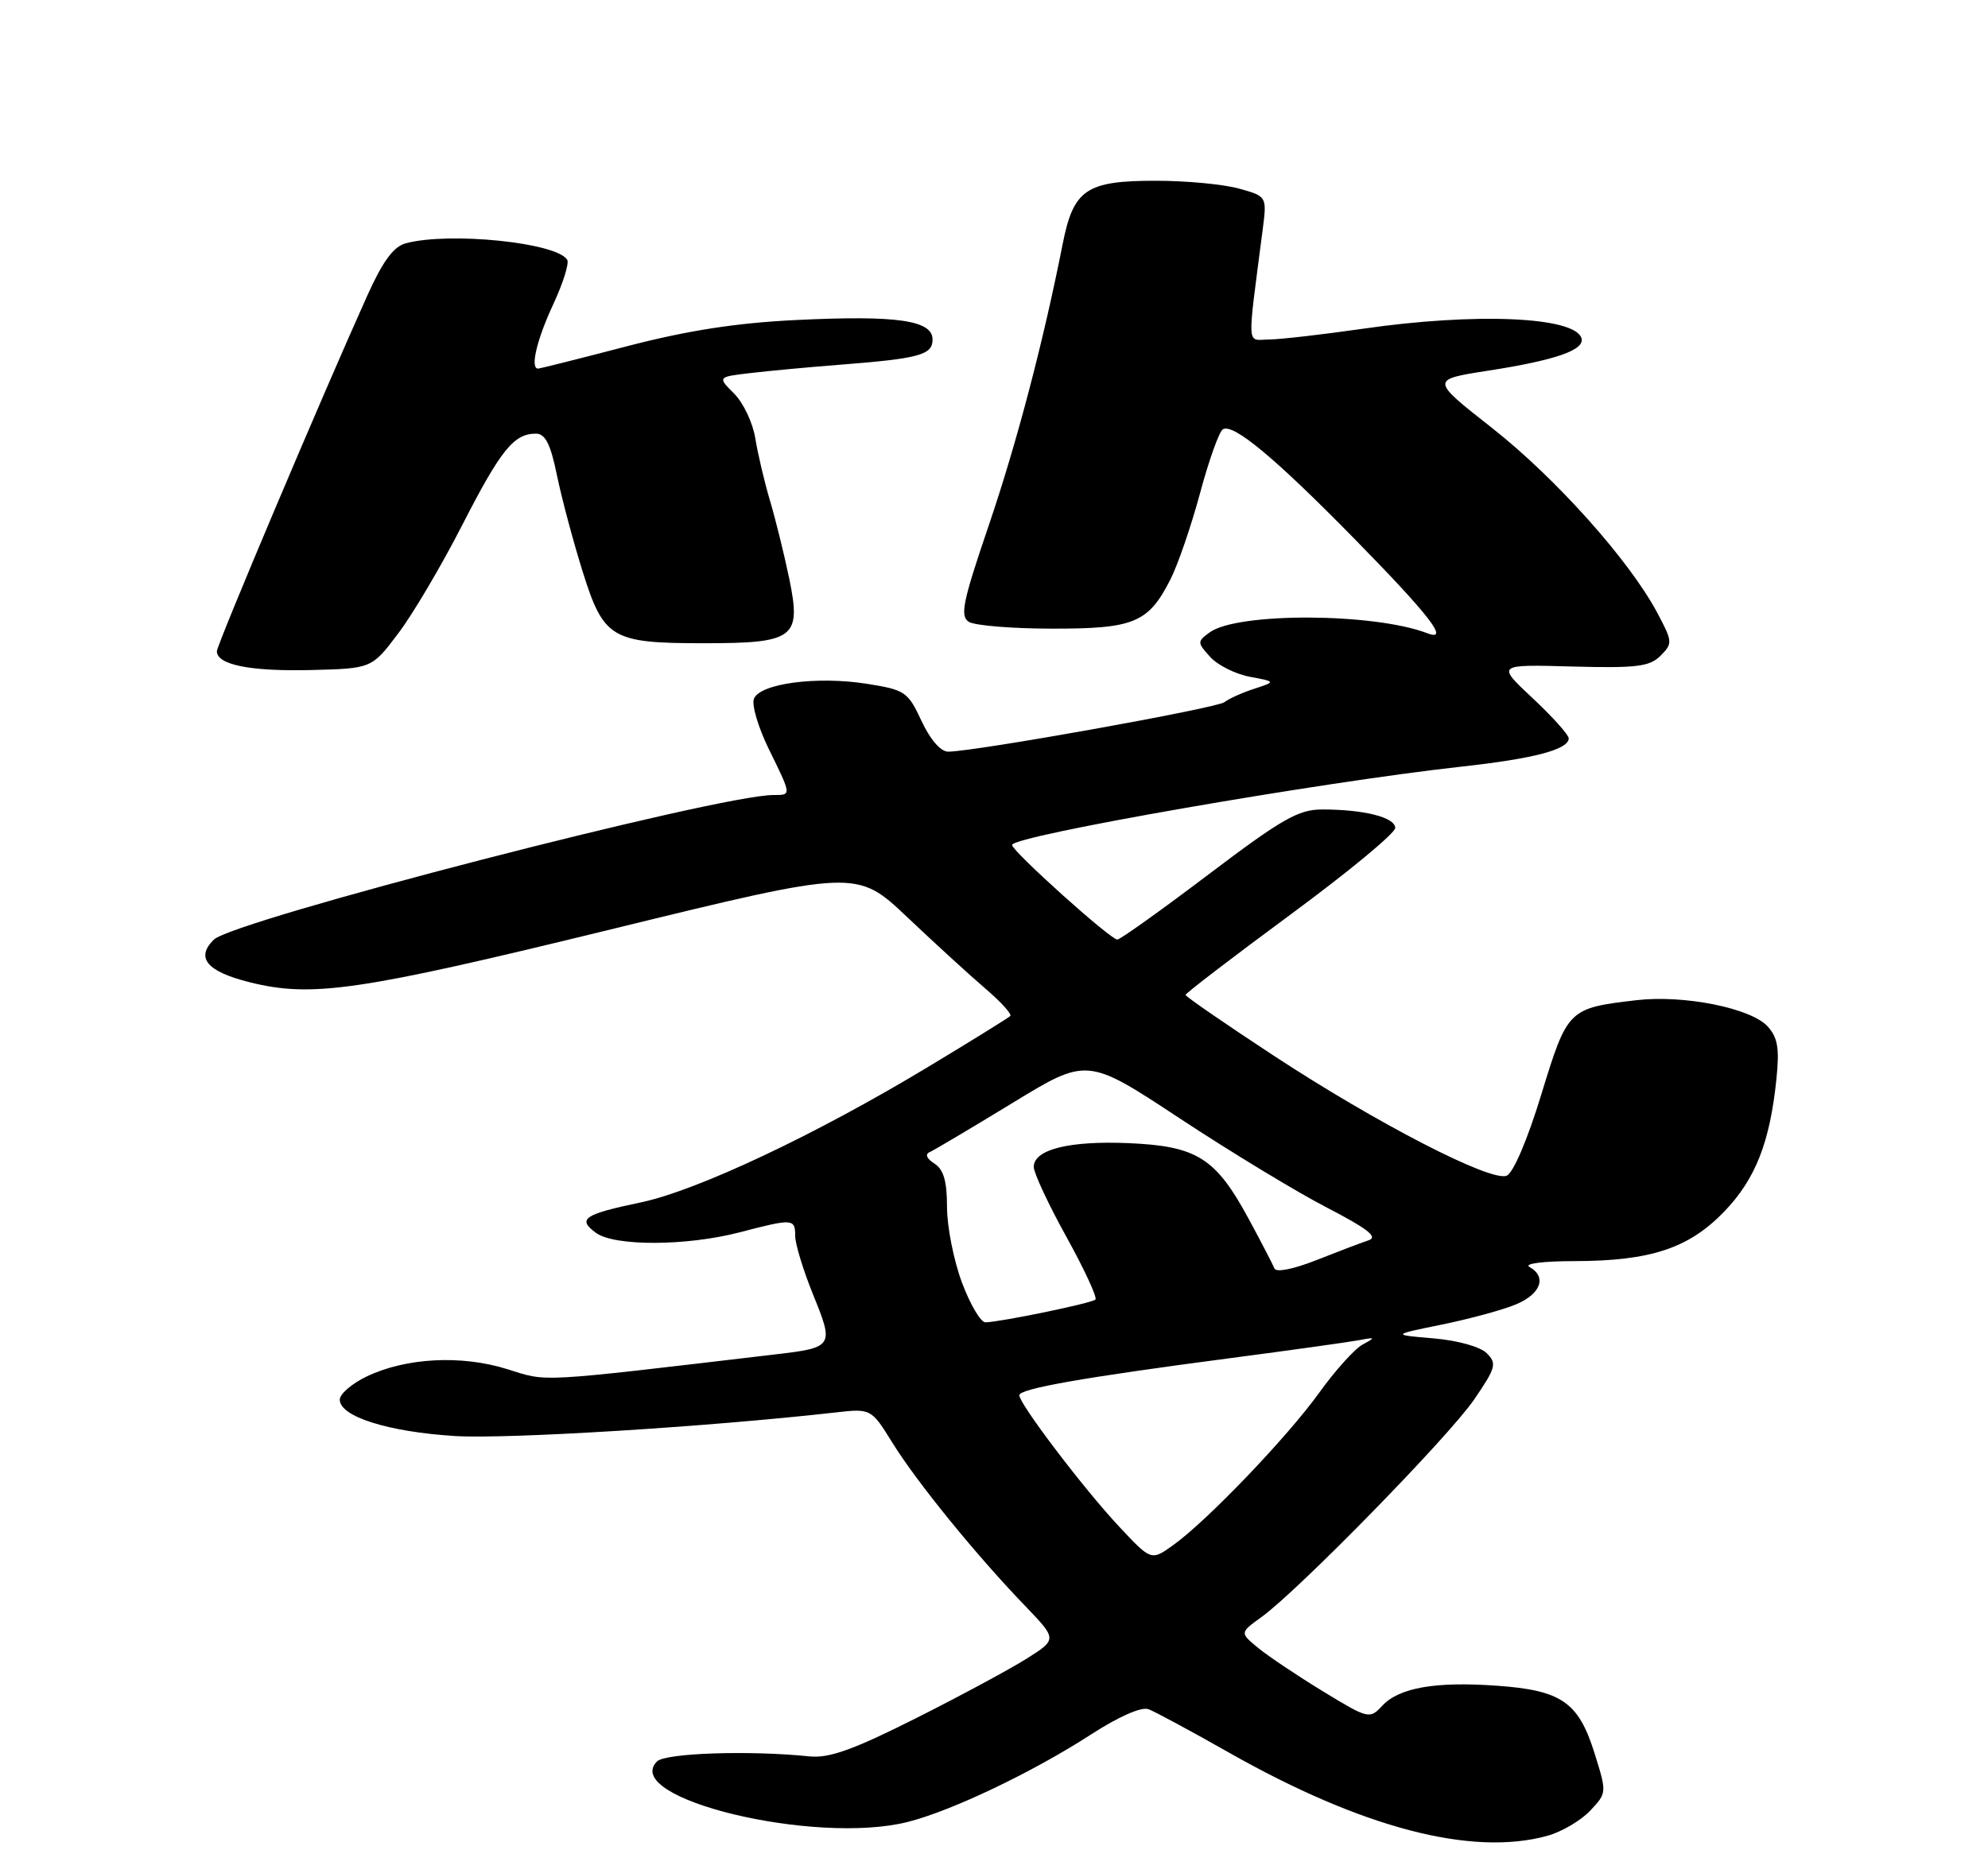 <?xml version="1.0" encoding="UTF-8" standalone="no"?>
<!DOCTYPE svg PUBLIC "-//W3C//DTD SVG 1.1//EN" "http://www.w3.org/Graphics/SVG/1.1/DTD/svg11.dtd" >
<svg xmlns="http://www.w3.org/2000/svg" xmlns:xlink="http://www.w3.org/1999/xlink" version="1.1" viewBox="0 0 275 256">
 <g >
 <path fill="currentColor"
d=" M 214.07 254.00 C 216.04 253.45 218.69 251.89 219.97 250.53 C 222.29 248.06 222.29 248.06 220.54 242.48 C 218.34 235.50 215.98 233.87 207.06 233.24 C 198.56 232.63 193.54 233.51 191.21 236.01 C 189.45 237.89 189.30 237.85 182.96 233.99 C 179.41 231.82 175.38 229.12 174.00 227.98 C 171.50 225.91 171.50 225.91 174.50 223.74 C 179.61 220.05 200.41 198.77 203.91 193.65 C 206.92 189.25 207.09 188.66 205.67 187.24 C 204.76 186.33 201.65 185.47 198.30 185.18 C 192.50 184.69 192.50 184.69 199.45 183.27 C 203.28 182.49 207.89 181.24 209.70 180.48 C 213.15 179.04 214.01 176.66 211.57 175.30 C 210.76 174.84 213.45 174.49 217.82 174.49 C 228.34 174.47 233.62 172.72 238.53 167.62 C 242.83 163.14 244.83 158.07 245.73 149.32 C 246.17 145.08 245.92 143.57 244.53 142.03 C 242.22 139.48 232.92 137.62 226.36 138.39 C 216.94 139.49 216.83 139.61 213.21 151.43 C 211.26 157.80 209.32 162.32 208.40 162.68 C 206.18 163.53 190.52 155.46 176.25 146.10 C 169.51 141.68 164.00 137.88 164.00 137.66 C 164.00 137.43 170.53 132.43 178.50 126.55 C 186.48 120.67 193.00 115.28 193.00 114.56 C 193.00 113.09 188.69 112.00 182.90 112.00 C 179.61 112.00 177.35 113.29 167.16 121.00 C 160.62 125.95 154.95 130.00 154.56 130.00 C 153.60 130.00 140.00 117.77 140.00 116.91 C 140.00 115.65 182.44 108.25 202.18 106.07 C 212.19 104.97 217.00 103.70 217.00 102.16 C 217.00 101.67 214.75 99.17 212.01 96.60 C 207.01 91.93 207.01 91.93 217.47 92.22 C 226.39 92.46 228.19 92.24 229.70 90.73 C 231.40 89.03 231.38 88.78 229.22 84.73 C 225.34 77.48 215.18 66.12 206.35 59.18 C 197.89 52.53 197.89 52.53 205.77 51.30 C 215.23 49.84 219.30 48.41 218.76 46.77 C 217.77 43.81 204.08 43.23 188.50 45.49 C 183.00 46.28 177.20 46.95 175.61 46.97 C 172.39 47.00 172.49 48.67 174.66 31.83 C 175.26 27.17 175.26 27.17 171.38 26.09 C 169.25 25.50 164.11 25.01 159.97 25.01 C 150.26 25.00 148.50 26.18 147.00 33.76 C 144.30 47.41 140.64 61.34 136.74 72.80 C 133.17 83.28 132.77 85.24 134.02 86.04 C 134.84 86.55 140.01 86.98 145.53 86.98 C 156.88 87.00 158.85 86.18 161.90 80.18 C 162.93 78.16 164.78 72.78 166.00 68.24 C 167.22 63.70 168.64 59.72 169.16 59.40 C 170.57 58.53 176.35 63.33 187.26 74.45 C 197.76 85.15 200.61 88.83 197.45 87.62 C 190.06 84.78 171.15 84.71 167.33 87.50 C 165.60 88.77 165.60 88.90 167.40 90.89 C 168.43 92.03 170.90 93.27 172.89 93.64 C 176.50 94.32 176.50 94.32 173.50 95.30 C 171.85 95.83 169.99 96.67 169.38 97.15 C 168.31 97.99 134.77 104.00 131.16 104.00 C 130.12 104.00 128.67 102.32 127.47 99.75 C 125.60 95.72 125.21 95.45 119.91 94.61 C 113.02 93.52 105.10 94.57 104.29 96.69 C 103.96 97.54 104.89 100.66 106.35 103.64 C 109.52 110.11 109.51 110.00 106.99 110.00 C 99.36 110.00 32.32 127.33 29.58 130.01 C 27.03 132.52 28.60 134.41 34.47 135.89 C 43.15 138.07 49.54 137.14 84.50 128.59 C 118.50 120.28 118.50 120.28 125.50 126.90 C 129.35 130.55 134.23 135.01 136.36 136.83 C 138.48 138.64 140.00 140.33 139.75 140.58 C 139.50 140.83 134.39 144.00 128.40 147.61 C 112.82 157.01 96.45 164.73 88.63 166.37 C 80.75 168.02 79.81 168.66 82.44 170.58 C 85.01 172.46 94.98 172.42 102.34 170.50 C 109.70 168.58 110.00 168.60 110.00 171.02 C 110.00 172.13 111.13 175.82 112.51 179.21 C 115.39 186.30 115.29 186.46 107.14 187.41 C 73.95 191.32 75.83 191.22 70.17 189.44 C 63.85 187.45 56.17 187.85 50.75 190.44 C 48.69 191.42 47.00 192.87 47.00 193.66 C 47.00 196.00 53.68 198.11 62.90 198.69 C 70.19 199.14 97.83 197.43 115.50 195.44 C 120.50 194.87 120.50 194.87 123.49 199.69 C 126.84 205.09 135.02 215.15 141.77 222.16 C 146.25 226.82 146.25 226.82 141.99 229.51 C 139.65 230.98 132.73 234.71 126.62 237.78 C 118.03 242.10 114.70 243.29 112.00 243.02 C 103.75 242.16 92.05 242.55 90.89 243.71 C 85.78 248.82 112.69 255.33 125.56 252.09 C 131.64 250.56 142.82 245.22 150.88 240.01 C 154.76 237.50 157.89 236.12 158.88 236.49 C 159.77 236.83 164.78 239.53 170.00 242.49 C 188.42 252.93 203.62 256.90 214.07 254.00 Z  M 55.08 87.65 C 57.10 84.99 61.08 78.24 63.94 72.65 C 69.27 62.25 71.08 60.00 74.12 60.00 C 75.43 60.00 76.15 61.41 77.04 65.75 C 77.69 68.91 79.29 74.91 80.60 79.09 C 83.51 88.36 84.59 89.00 97.36 89.00 C 109.91 89.00 110.87 88.28 109.18 80.08 C 108.48 76.72 107.28 71.83 106.50 69.23 C 105.73 66.63 104.82 62.76 104.48 60.64 C 104.14 58.51 102.83 55.74 101.56 54.47 C 99.24 52.15 99.24 52.15 103.87 51.61 C 106.42 51.31 111.88 50.80 116.00 50.48 C 127.19 49.61 129.00 49.12 129.00 46.97 C 129.00 44.31 124.06 43.60 110.10 44.28 C 101.84 44.68 95.10 45.73 86.68 47.92 C 80.18 49.62 74.67 51.00 74.43 51.00 C 73.31 51.00 74.25 47.00 76.51 42.15 C 77.88 39.21 78.76 36.42 78.46 35.94 C 76.99 33.56 62.16 32.05 56.14 33.66 C 54.44 34.11 52.96 36.13 50.81 40.89 C 44.52 54.86 30.00 89.20 30.00 90.11 C 30.00 91.98 34.62 92.91 42.96 92.71 C 51.42 92.50 51.42 92.50 55.08 87.65 Z  M 154.76 211.17 C 149.94 206.02 141.00 194.25 141.00 193.05 C 141.00 192.14 149.90 190.58 170.00 187.94 C 178.53 186.82 186.62 185.69 188.00 185.43 C 190.28 185.00 190.32 185.05 188.50 186.03 C 187.40 186.62 184.70 189.62 182.50 192.68 C 178.08 198.84 166.90 210.51 162.23 213.83 C 159.24 215.96 159.24 215.96 154.76 211.17 Z  M 133.07 177.46 C 131.93 174.42 131.00 169.71 131.00 167.01 C 131.00 163.42 130.53 161.80 129.25 160.99 C 128.19 160.32 127.93 159.70 128.60 159.41 C 129.20 159.15 134.35 156.09 140.04 152.62 C 150.39 146.30 150.39 146.30 163.19 154.74 C 170.23 159.38 179.39 164.94 183.56 167.09 C 189.21 170.02 190.67 171.16 189.32 171.61 C 188.32 171.94 185.06 173.18 182.08 174.36 C 178.88 175.62 176.51 176.09 176.29 175.50 C 176.07 174.95 174.46 171.84 172.70 168.59 C 168.17 160.22 165.57 158.58 156.18 158.17 C 147.92 157.81 143.00 159.04 143.00 161.46 C 143.00 162.29 145.03 166.65 147.52 171.14 C 150.00 175.63 151.81 179.53 151.53 179.81 C 151.03 180.31 138.57 182.89 136.32 182.96 C 135.67 182.98 134.21 180.51 133.07 177.46 Z "/>
</g>
</svg>